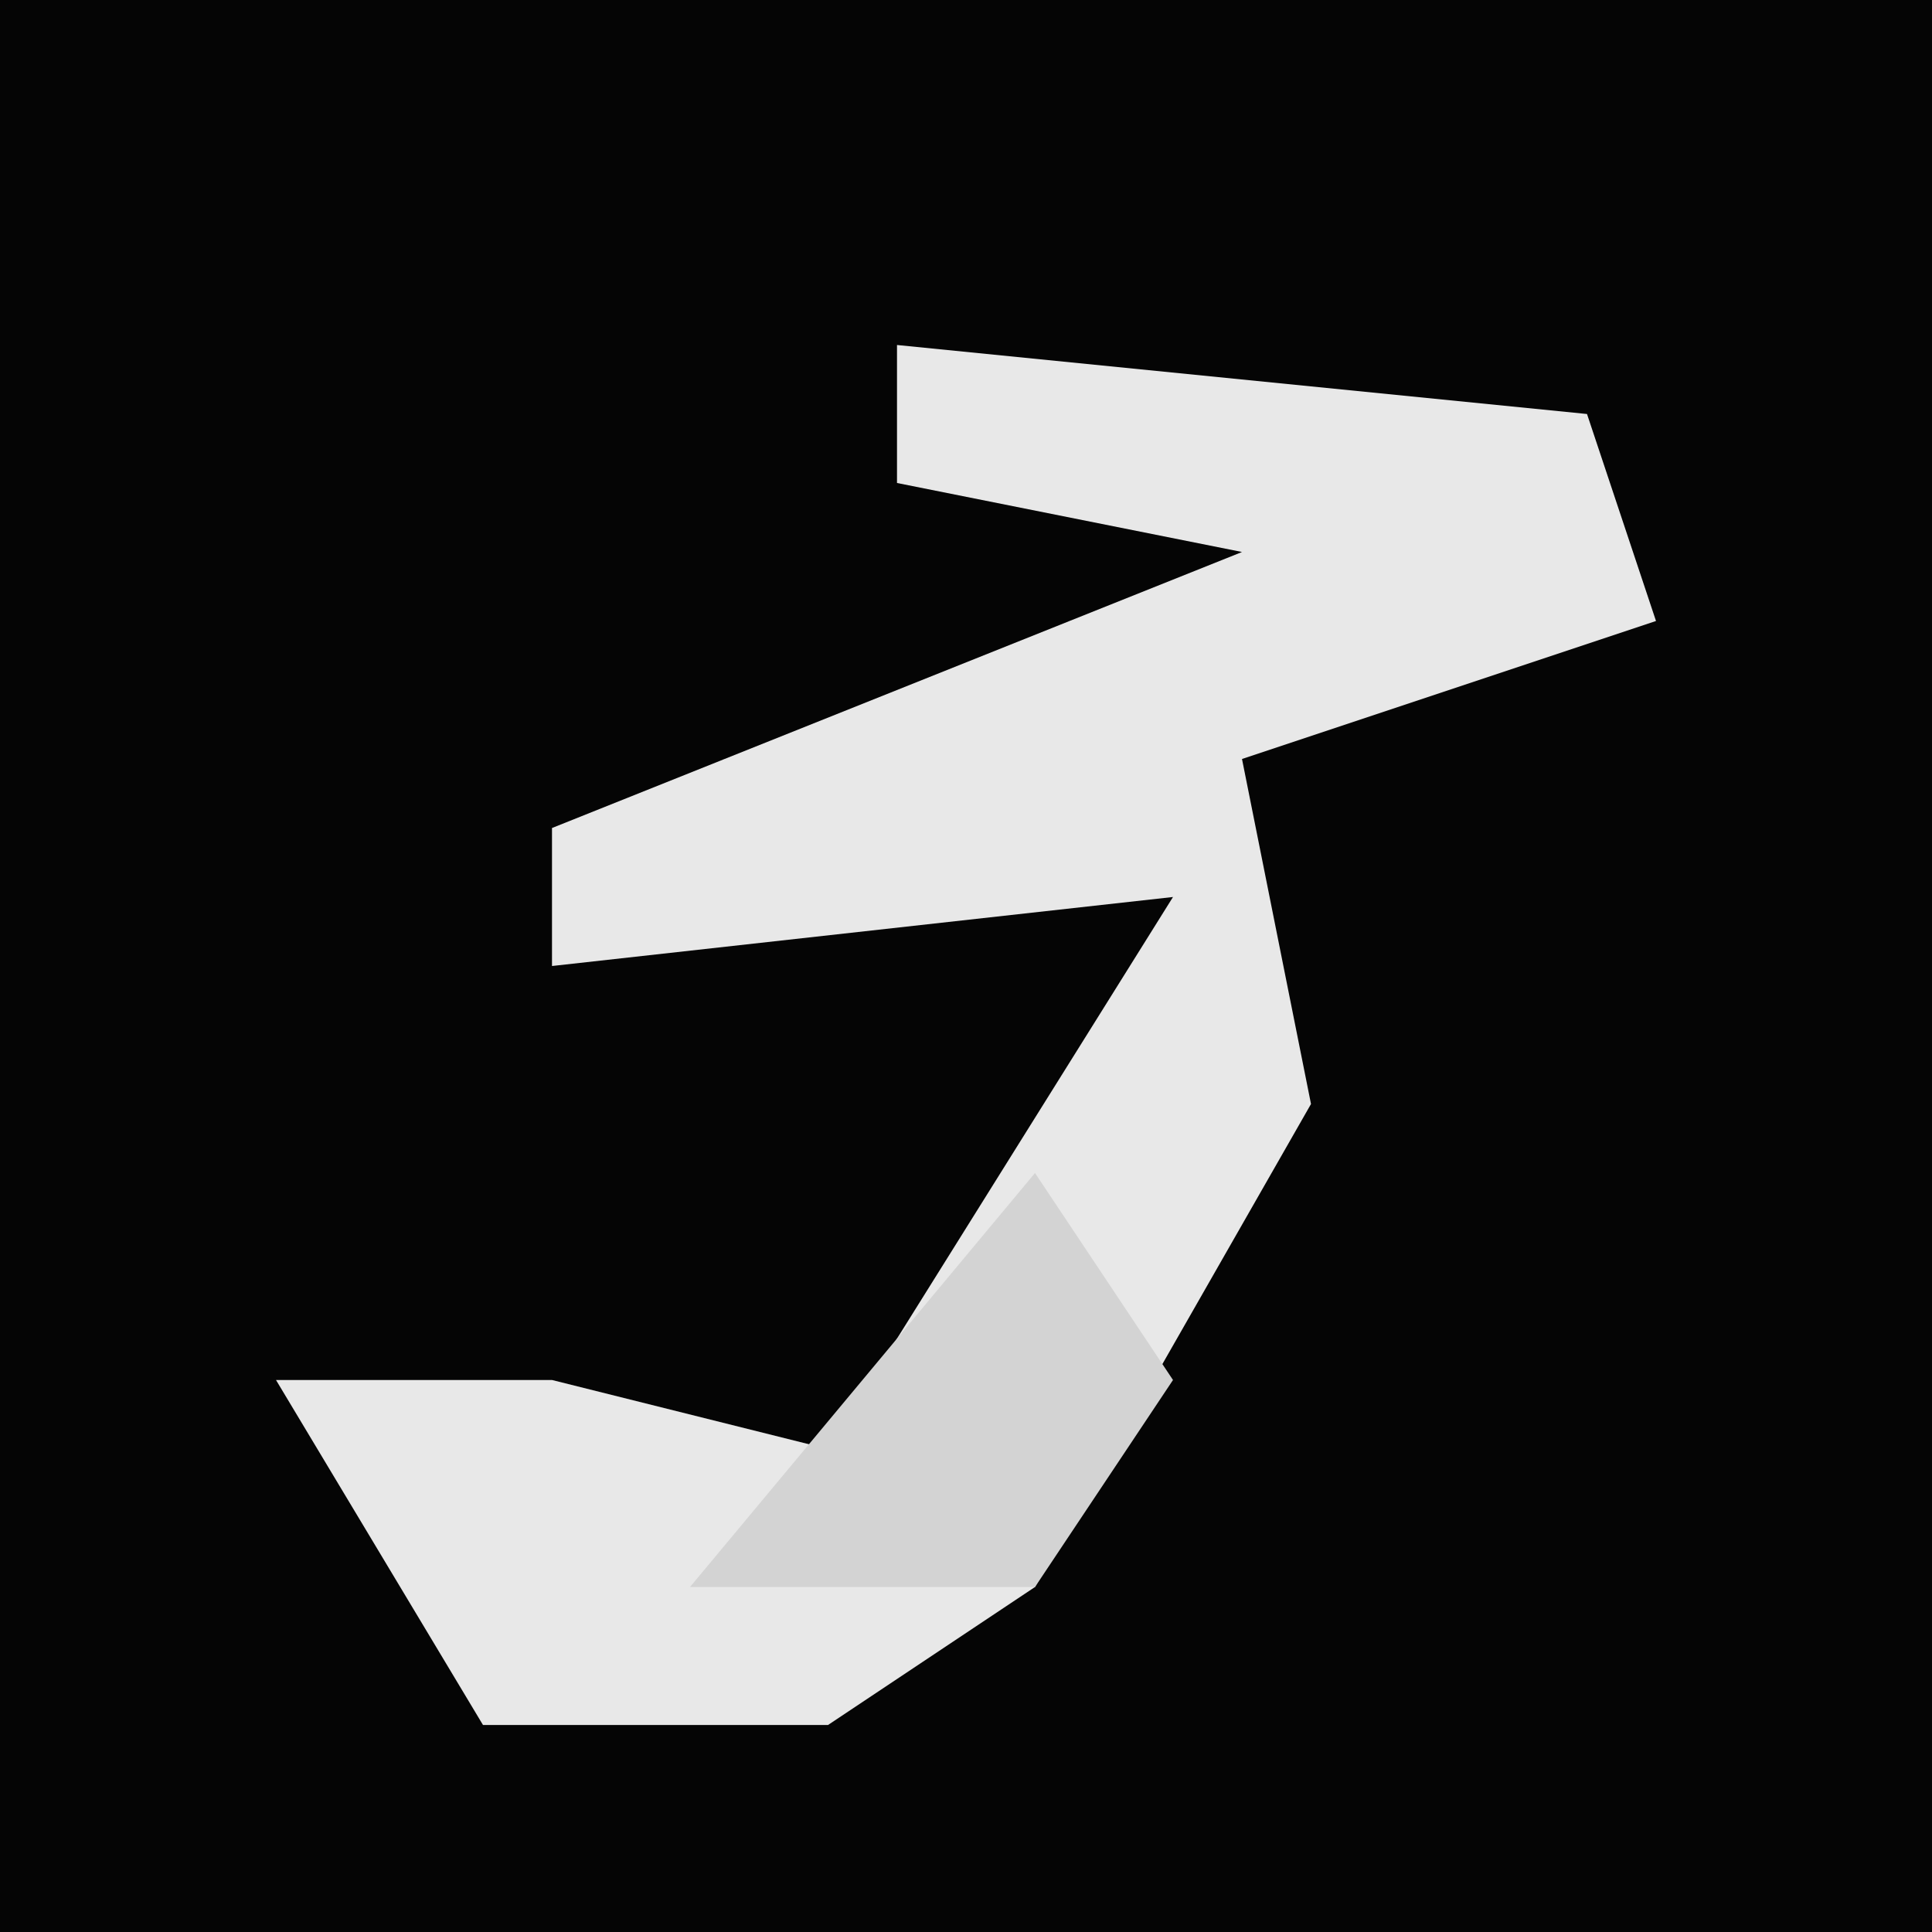 <?xml version="1.0" encoding="UTF-8"?>
<svg version="1.1" xmlns="http://www.w3.org/2000/svg" width="28" height="28">
<path d="M0,0 L28,0 L28,28 L0,28 Z " fill="#050505" transform="translate(0,0)"/>
<path d="M0,0 L10,1 L11,4 L5,6 L6,11 L2,18 L-1,20 L-6,20 L-9,15 L-5,15 L-1,16 L4,8 L-5,9 L-5,7 L5,3 L0,2 Z " fill="#E8E8E8" transform="translate(13,5)"/>
<path d="M0,0 L2,3 L0,6 L-5,6 Z " fill="#D3D3D3" transform="translate(15,17)"/>
</svg>
